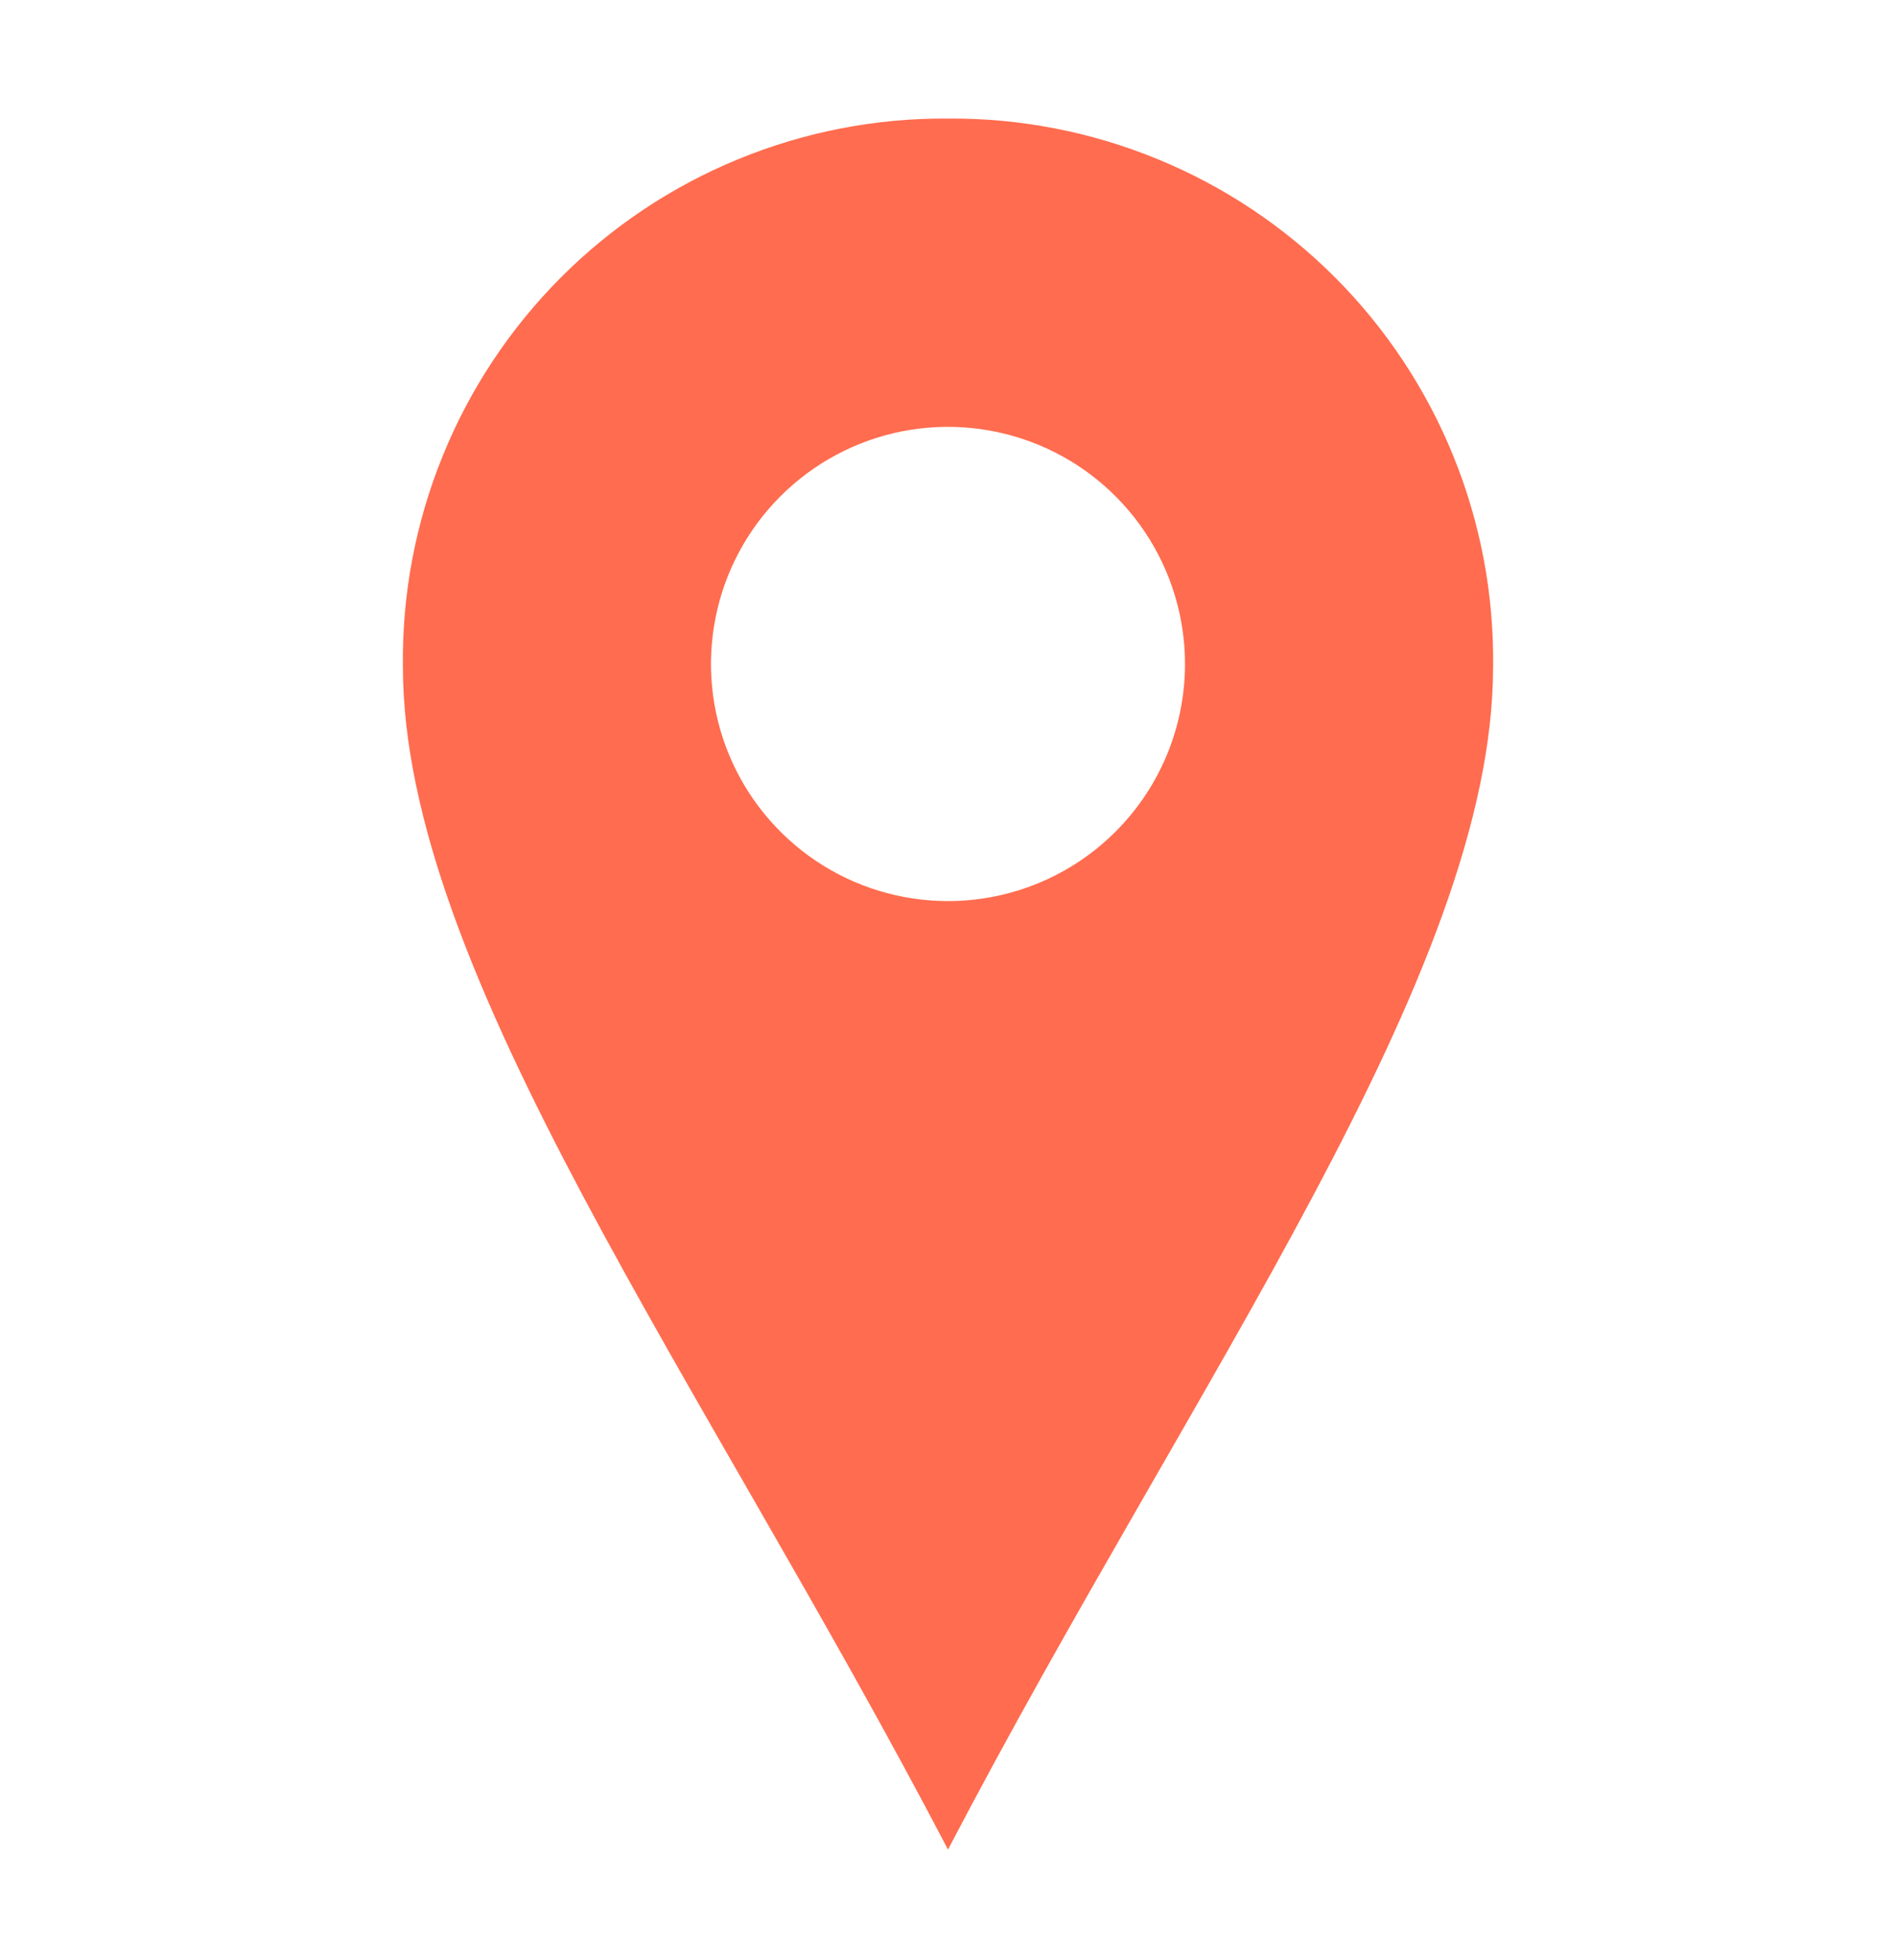<svg width="30" height="31" viewBox="0 0 30 31" fill="none" xmlns="http://www.w3.org/2000/svg">
<g clip-path="url(#clip0_19_241)">
<mask id="mask0_19_241" style="mask-type:luminance" maskUnits="userSpaceOnUse" x="0" y="0" width="30" height="31">
<path d="M30 0.5H0V30.5H30V0.5Z" fill="white"/>
</mask>
<g mask="url(#mask0_19_241)">
<path d="M15 1.875C13.861 1.866 12.732 2.085 11.679 2.518C10.626 2.95 9.67 3.589 8.867 4.396C8.064 5.203 7.429 6.162 7.002 7.217C6.574 8.272 6.361 9.402 6.375 10.54C6.375 15.393 11.111 21.803 15 29.25C18.888 21.804 23.625 15.393 23.625 10.54C23.639 9.402 23.426 8.272 22.998 7.217C22.57 6.162 21.936 5.203 21.133 4.396C20.329 3.589 19.373 2.95 18.32 2.518C17.267 2.085 16.138 1.866 15 1.875ZM15 14.25C14.258 14.25 13.533 14.03 12.916 13.618C12.3 13.206 11.819 12.62 11.535 11.935C11.251 11.25 11.177 10.496 11.322 9.769C11.466 9.041 11.824 8.373 12.348 7.849C12.873 7.324 13.541 6.967 14.268 6.822C14.995 6.678 15.749 6.752 16.435 7.036C17.12 7.32 17.706 7.8 18.118 8.417C18.53 9.034 18.75 9.759 18.75 10.5C18.75 11.495 18.355 12.449 17.651 13.152C16.948 13.855 15.994 14.25 15 14.25Z" fill="#FF6C4F"/>
</g>
</g>
<defs>
<clipPath id="clip0_19_241">
<rect width="30" height="30" fill="white" transform="translate(0 0.5)"/>
</clipPath>
</defs>
</svg>
